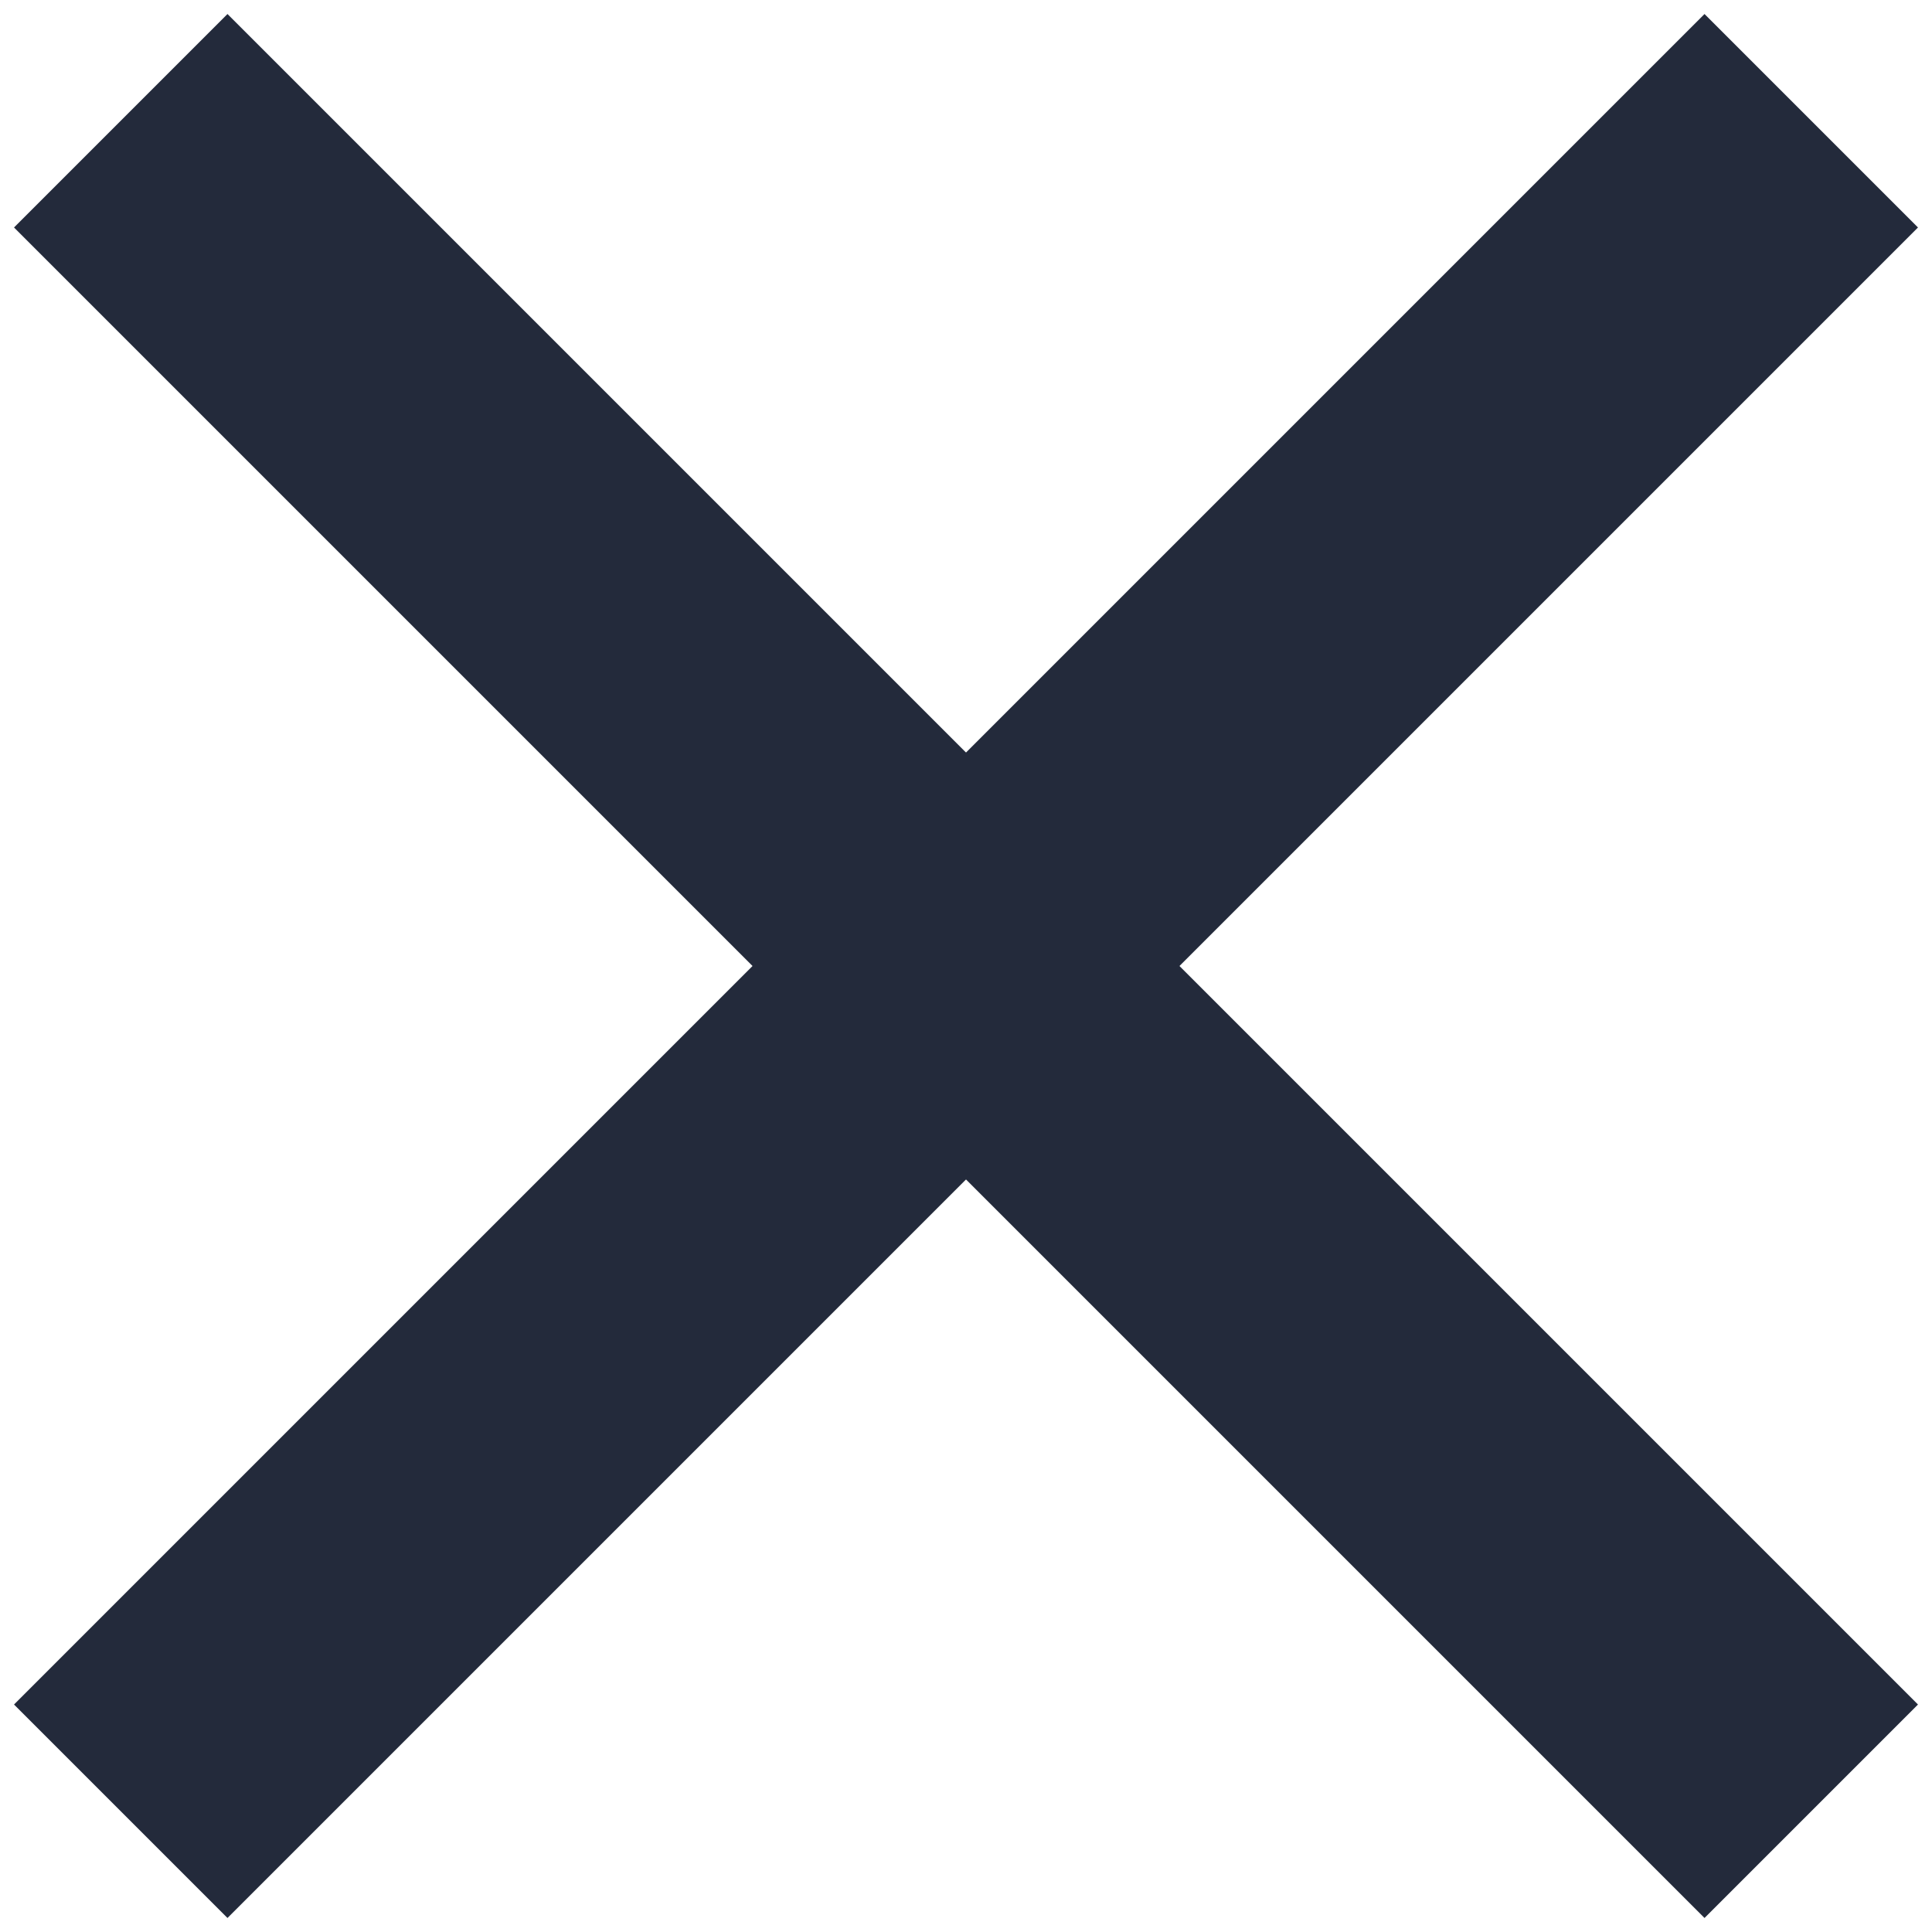 <svg width="16" height="16" viewBox="0 0 16 16" fill="none" xmlns="http://www.w3.org/2000/svg">
<path d="M1 1L15 15" stroke="#232A3B" stroke-width="2.5"/>
<path d="M15 1L1 15" stroke="#232A3B" stroke-width="2.5"/>
</svg>

